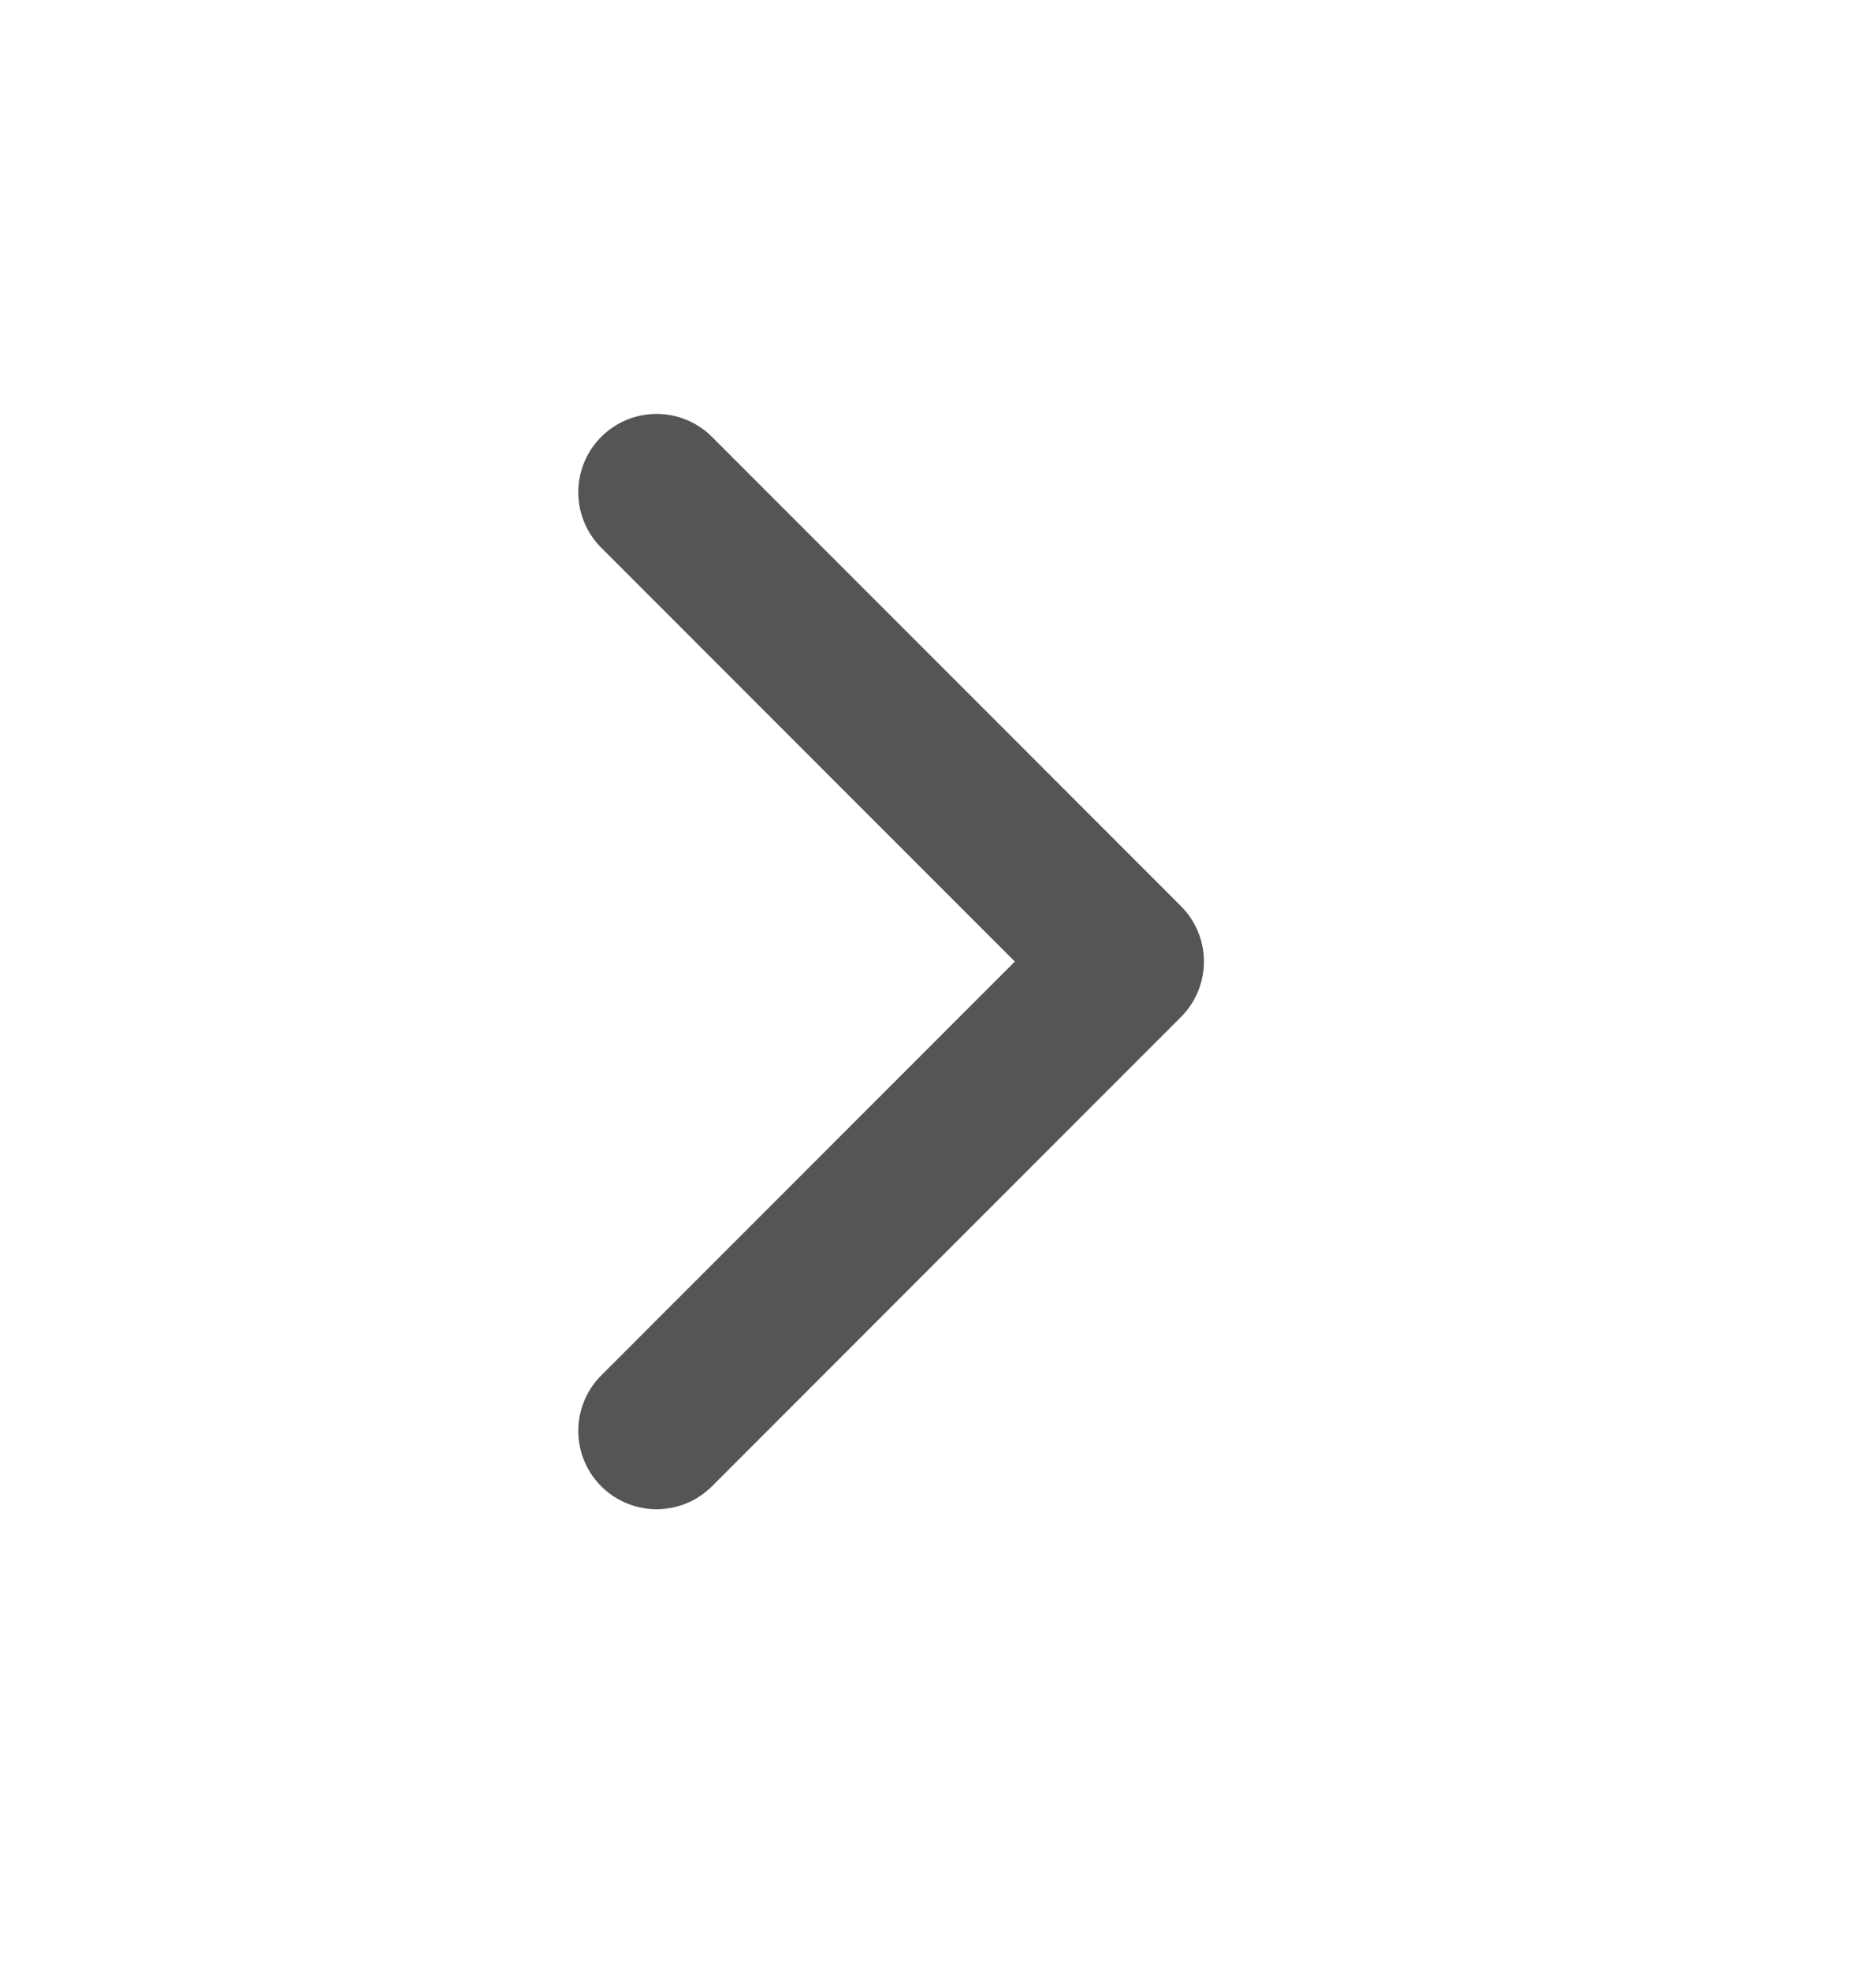 <svg width="20" height="21" viewBox="0 0 20 21" fill="none" xmlns="http://www.w3.org/2000/svg">
<g id="Icon / Right">
<path id="Icon" d="M7 5.245L12 10.245L7 15.245" stroke="#555555" stroke-width="1.67" stroke-linecap="round" stroke-linejoin="round"/>
</g>
</svg>
